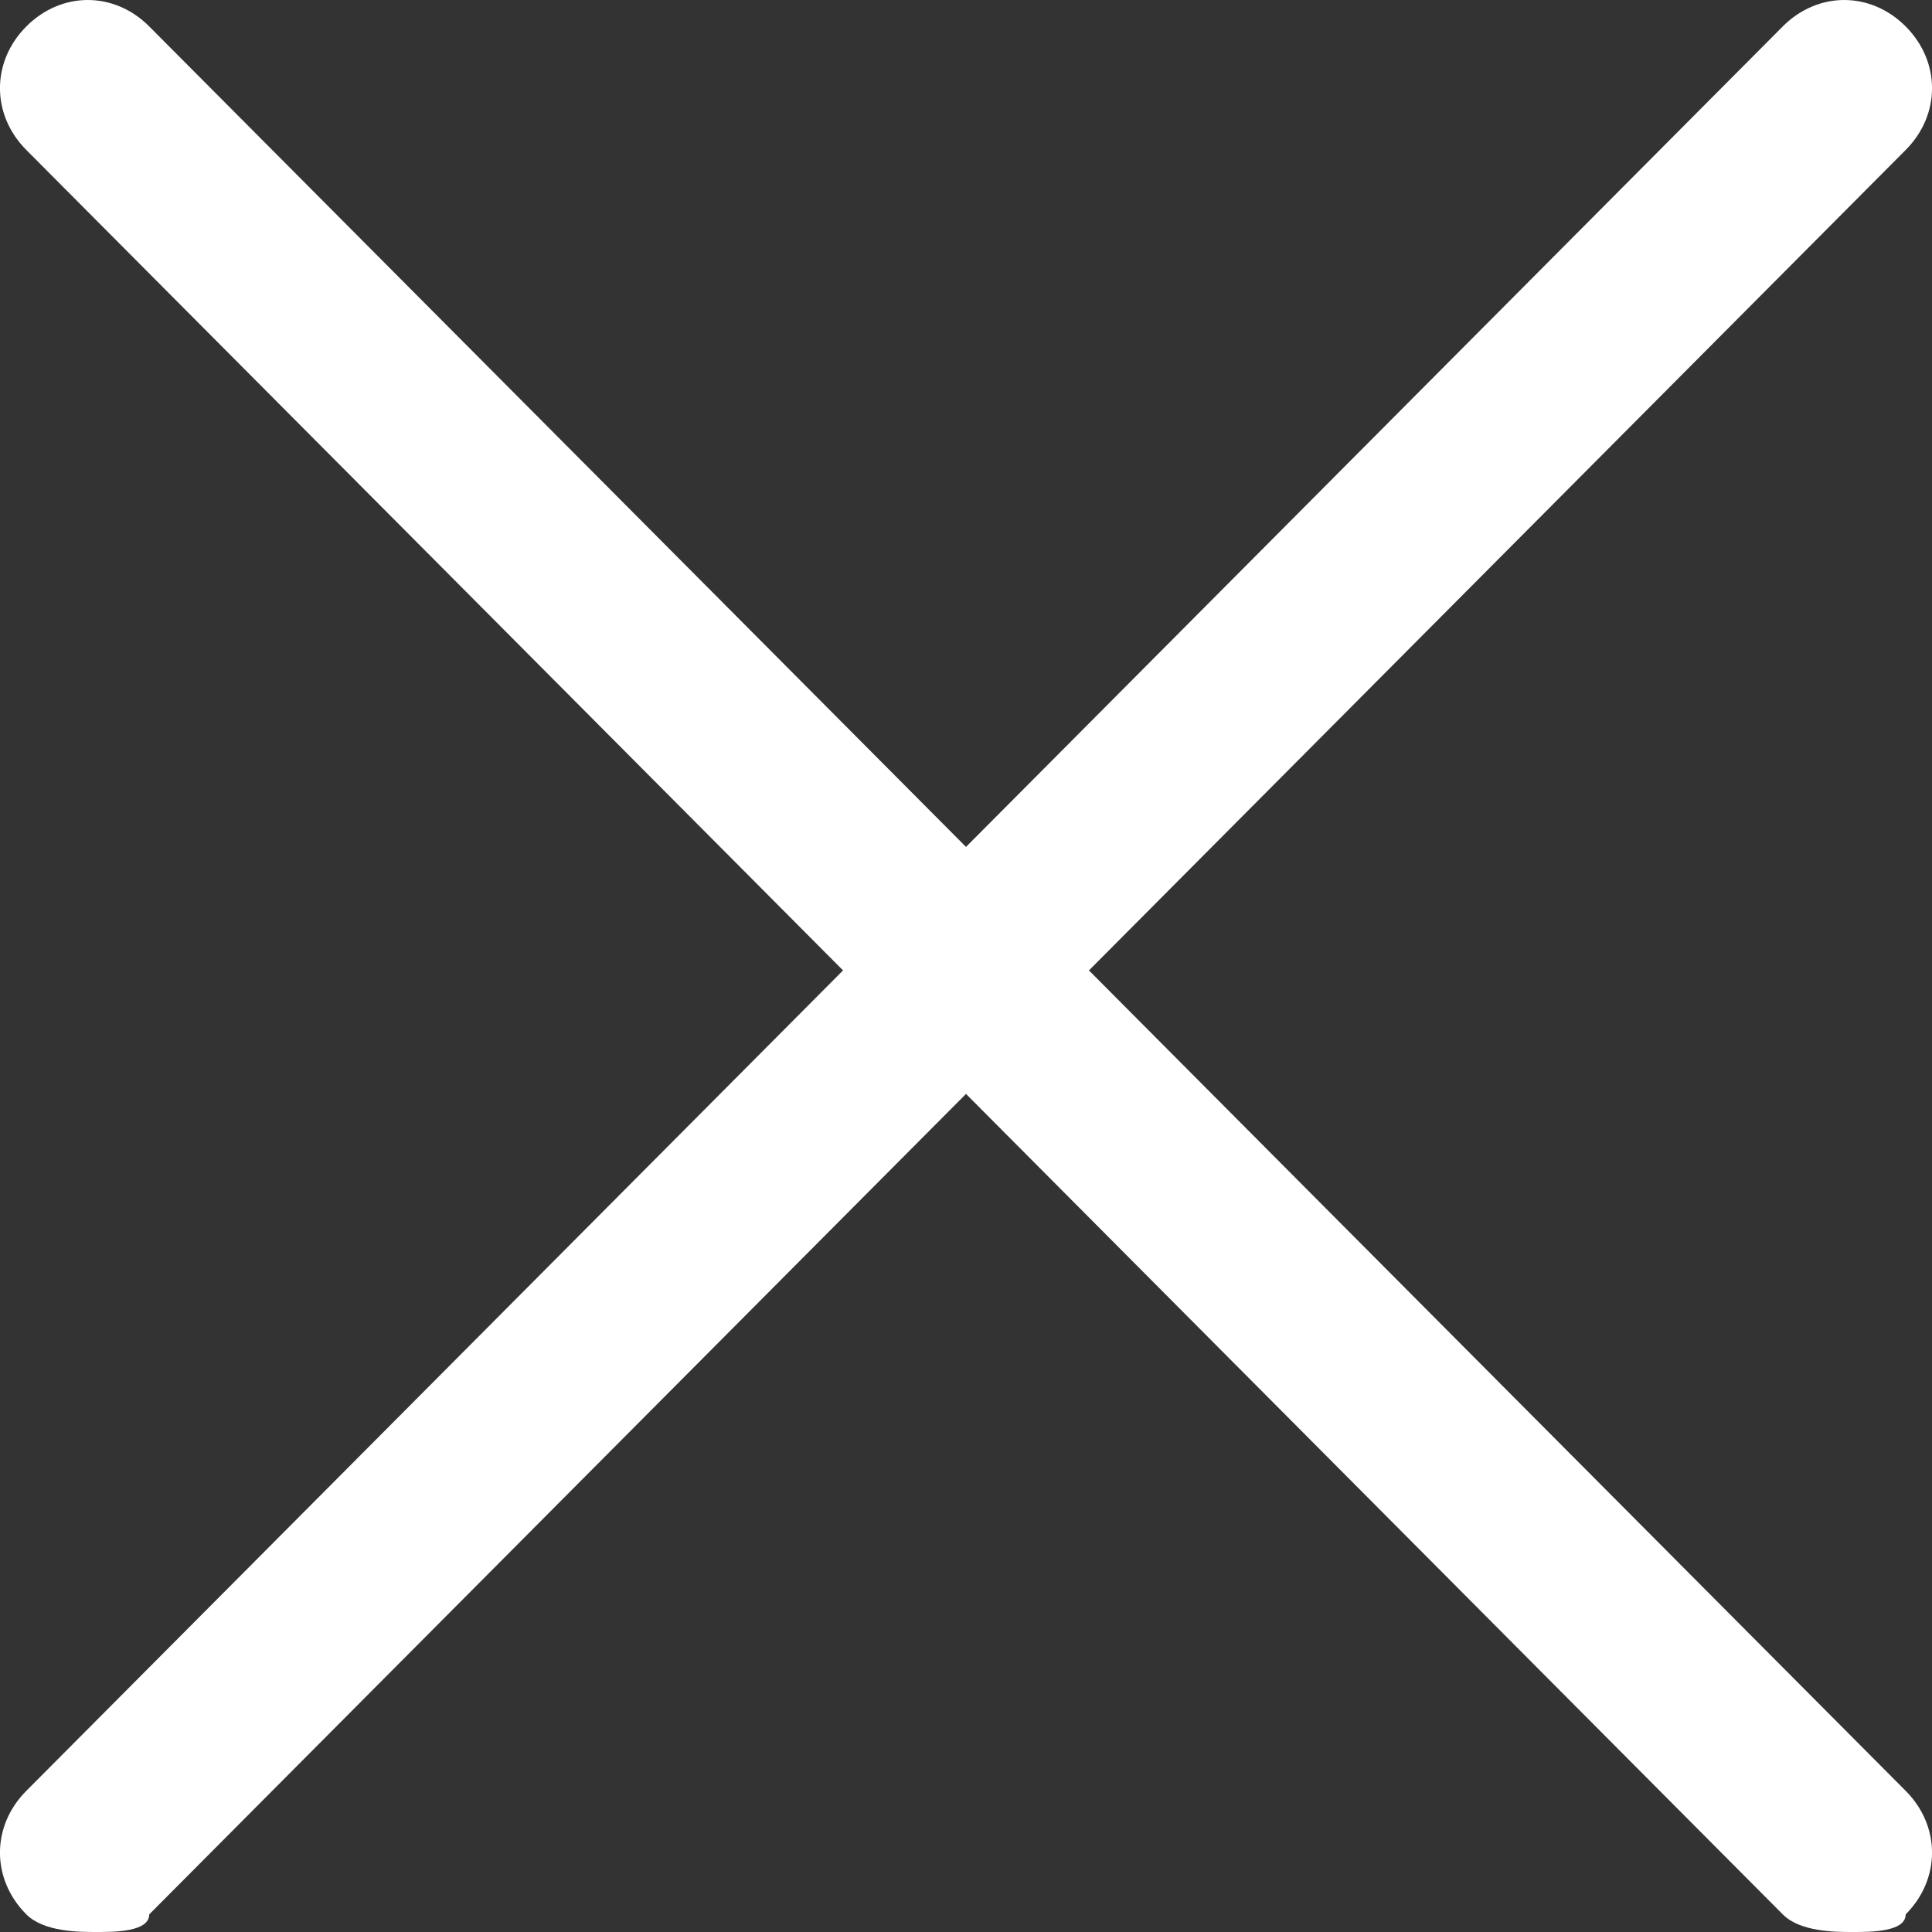 <svg width="16" height="16" viewBox="0 0 16 16" fill="none" xmlns="http://www.w3.org/2000/svg">
<rect x="0" y="0" width="16" height="16" fill="#333333" stroke="none"/>
<path d="M15.345 16C15.2 16 14.909 16 14.764 15.854L0.218 1.242C-0.073 0.95 -0.073 0.511 0.218 0.219C0.509 -0.073 0.945 -0.073 1.236 0.219L15.782 14.831C16.073 15.123 16.073 15.562 15.782 15.854C15.782 16 15.491 16 15.345 16Z" fill="white"/>
<path d="M0.8 16C0.655 16 0.364 16 0.218 15.854C-0.073 15.562 -0.073 15.123 0.218 14.831L14.764 0.219C15.055 -0.073 15.491 -0.073 15.782 0.219C16.073 0.511 16.073 0.95 15.782 1.242L1.236 15.854C1.236 16 0.945 16 0.8 16Z" fill="white"/>
</svg>
